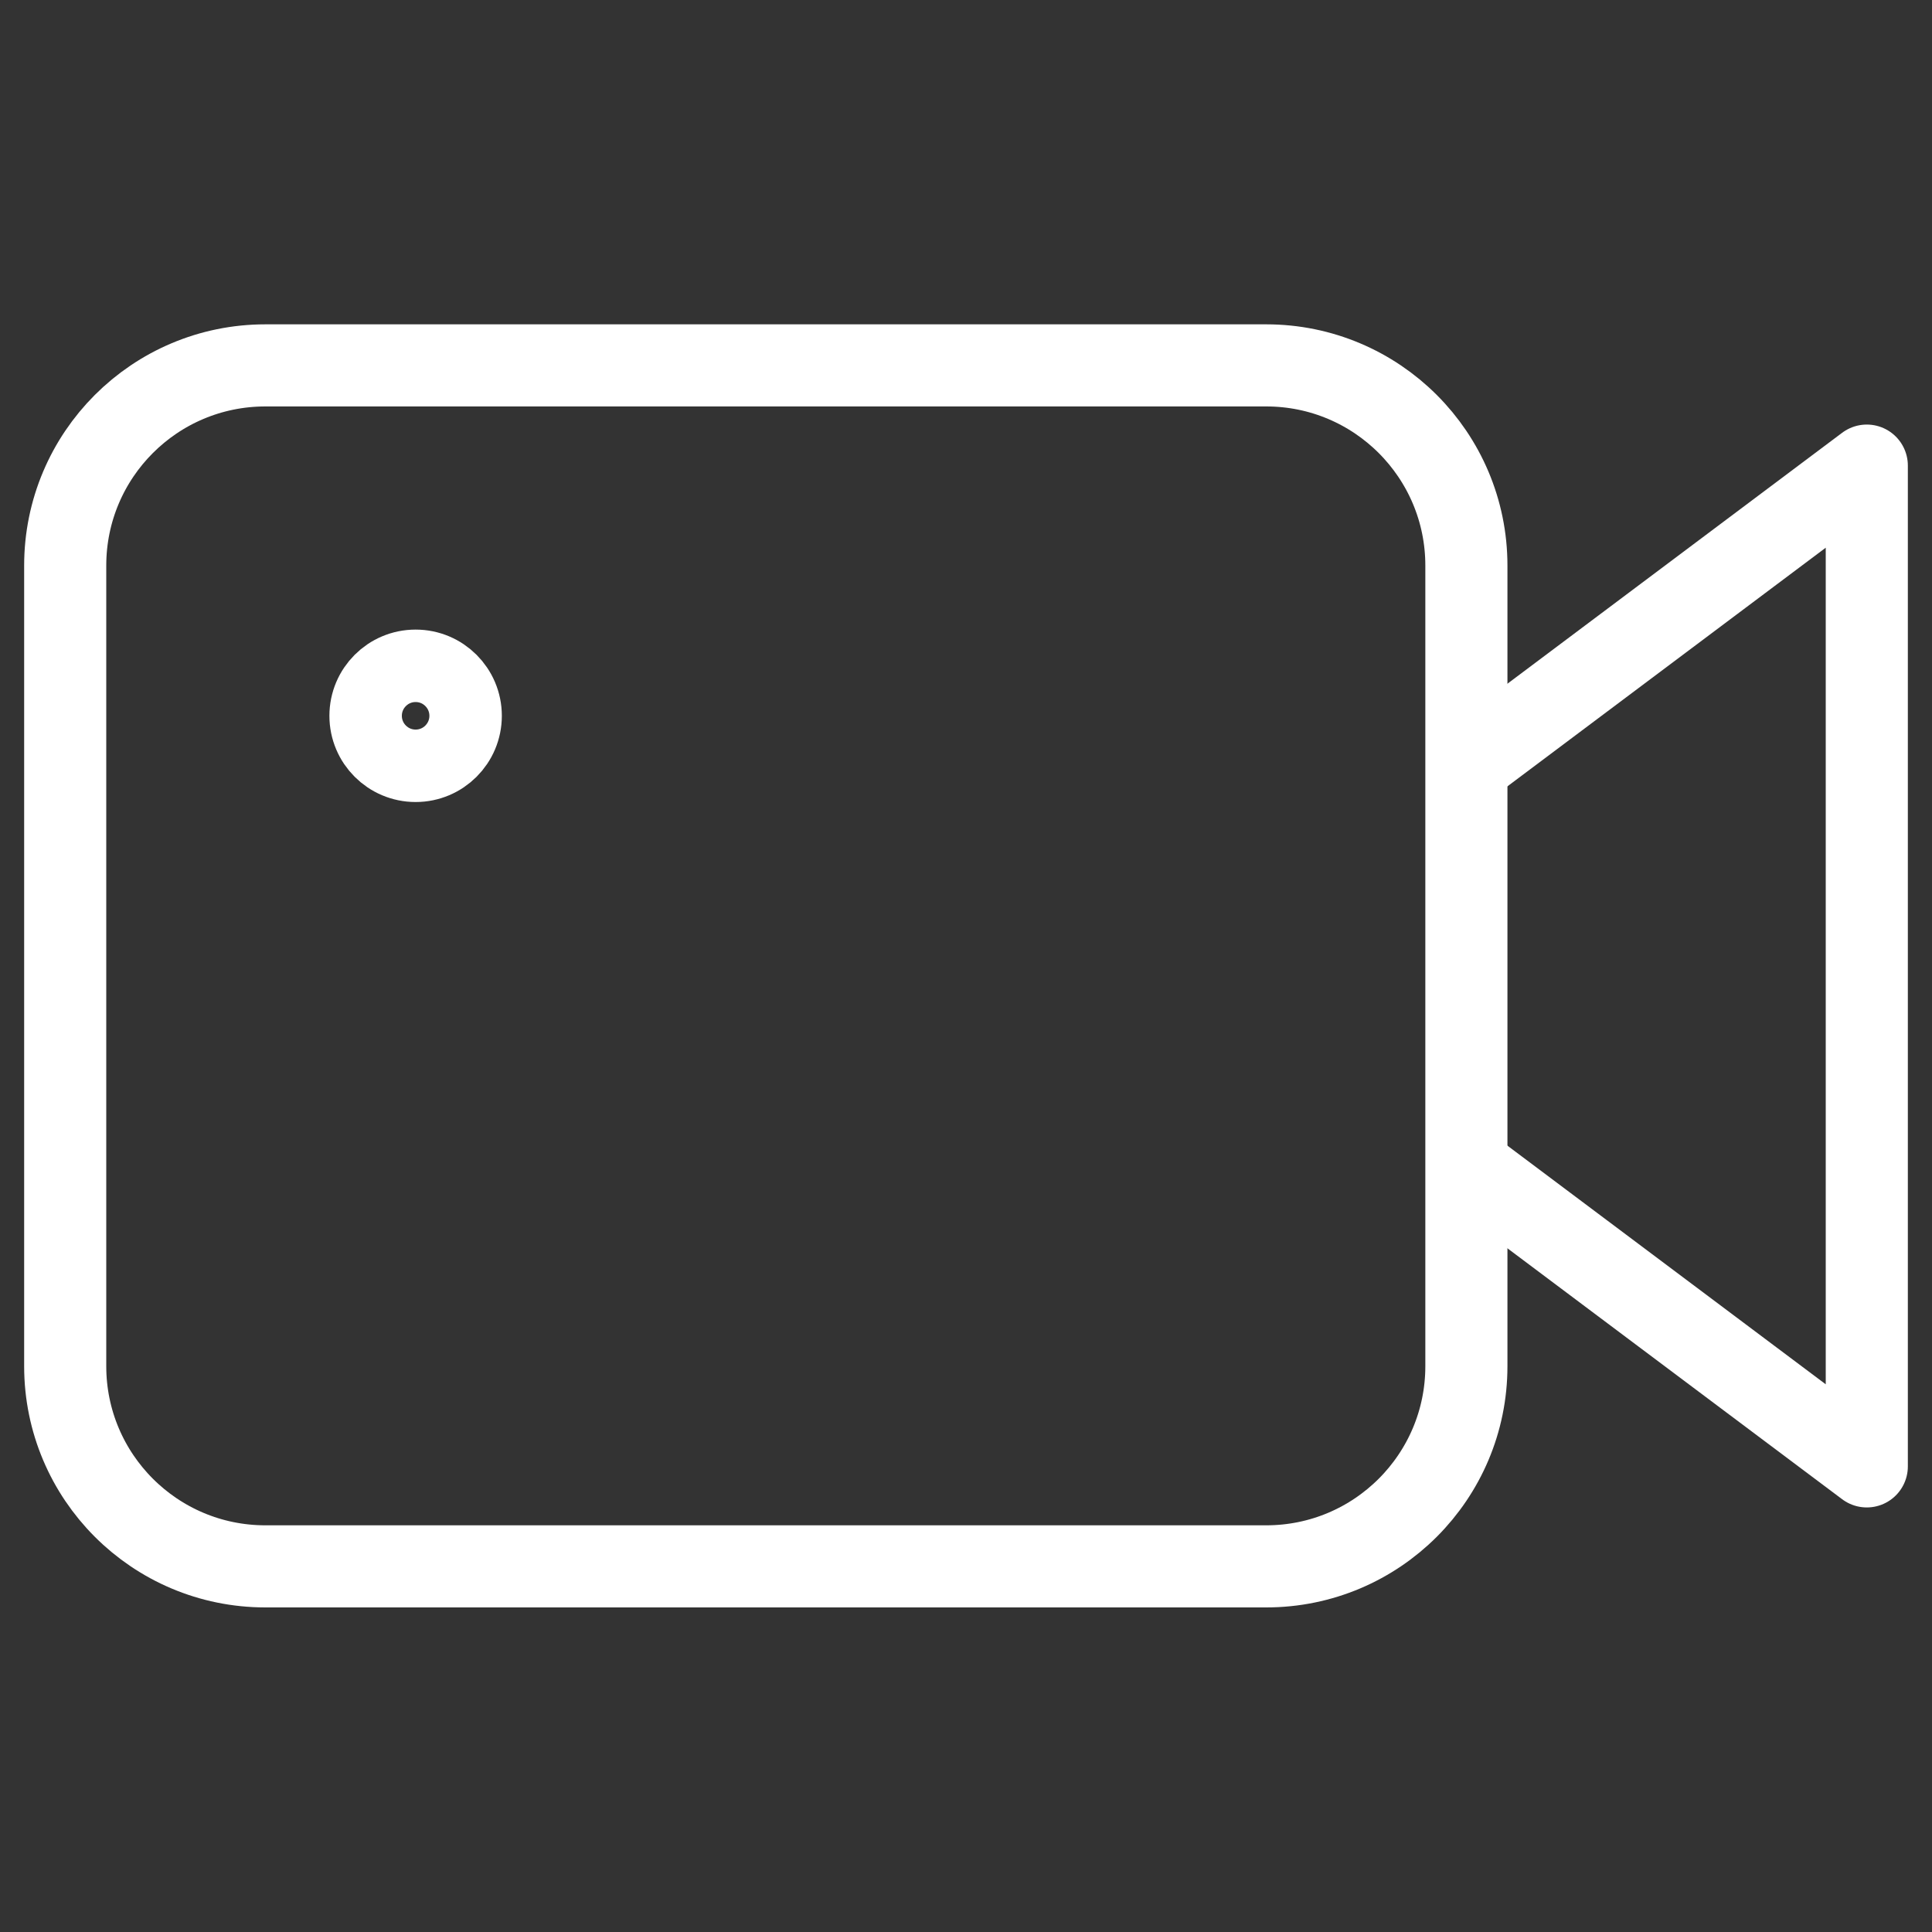 <?xml version="1.0" encoding="utf-8"?>
<!-- Generator: Adobe Illustrator 26.5.0, SVG Export Plug-In . SVG Version: 6.00 Build 0)  -->
<svg version="1.1" id="Layer_1" xmlns="http://www.w3.org/2000/svg" xmlns:xlink="http://www.w3.org/1999/xlink" x="0px" y="0px"
	 viewBox="0 0 800 800" style="enable-background:new 0 0 800 800;" xml:space="preserve">
<rect x="0" y="0" width="800" height="800" fill="#333333" stroke="none"/>
<style type="text/css">
	.st0{fill:none;stroke:#FFFFFF;stroke-width:34;stroke-linecap:round;stroke-linejoin:round;stroke-miterlimit:133.333;}
	.st1{fill:none;stroke:#FFFFFF;stroke-width:30;stroke-linejoin:round;stroke-miterlimit:133.333;}
	.st2{fill:none;stroke:#FFFFFF;stroke-width:34;stroke-linejoin:round;stroke-miterlimit:133.333;}
</style>
<path class="st0" d="M109.9,648.6h414.4c45.8,0,82.9-37.1,82.9-82.9V257.9v-23.7c0-45.8-37.1-82.9-82.9-82.9H109.9
	c-45.8,0-82.9,37.1-82.9,82.9v331.5C27,611.5,64.1,648.6,109.9,648.6z"/>
<circle class="st1" cx="172.1" cy="296.4" r="20.7"/>
<path class="st2" d="M607.2,317.1L773,192.8v414.4L607.2,482.9"/>
</svg>
